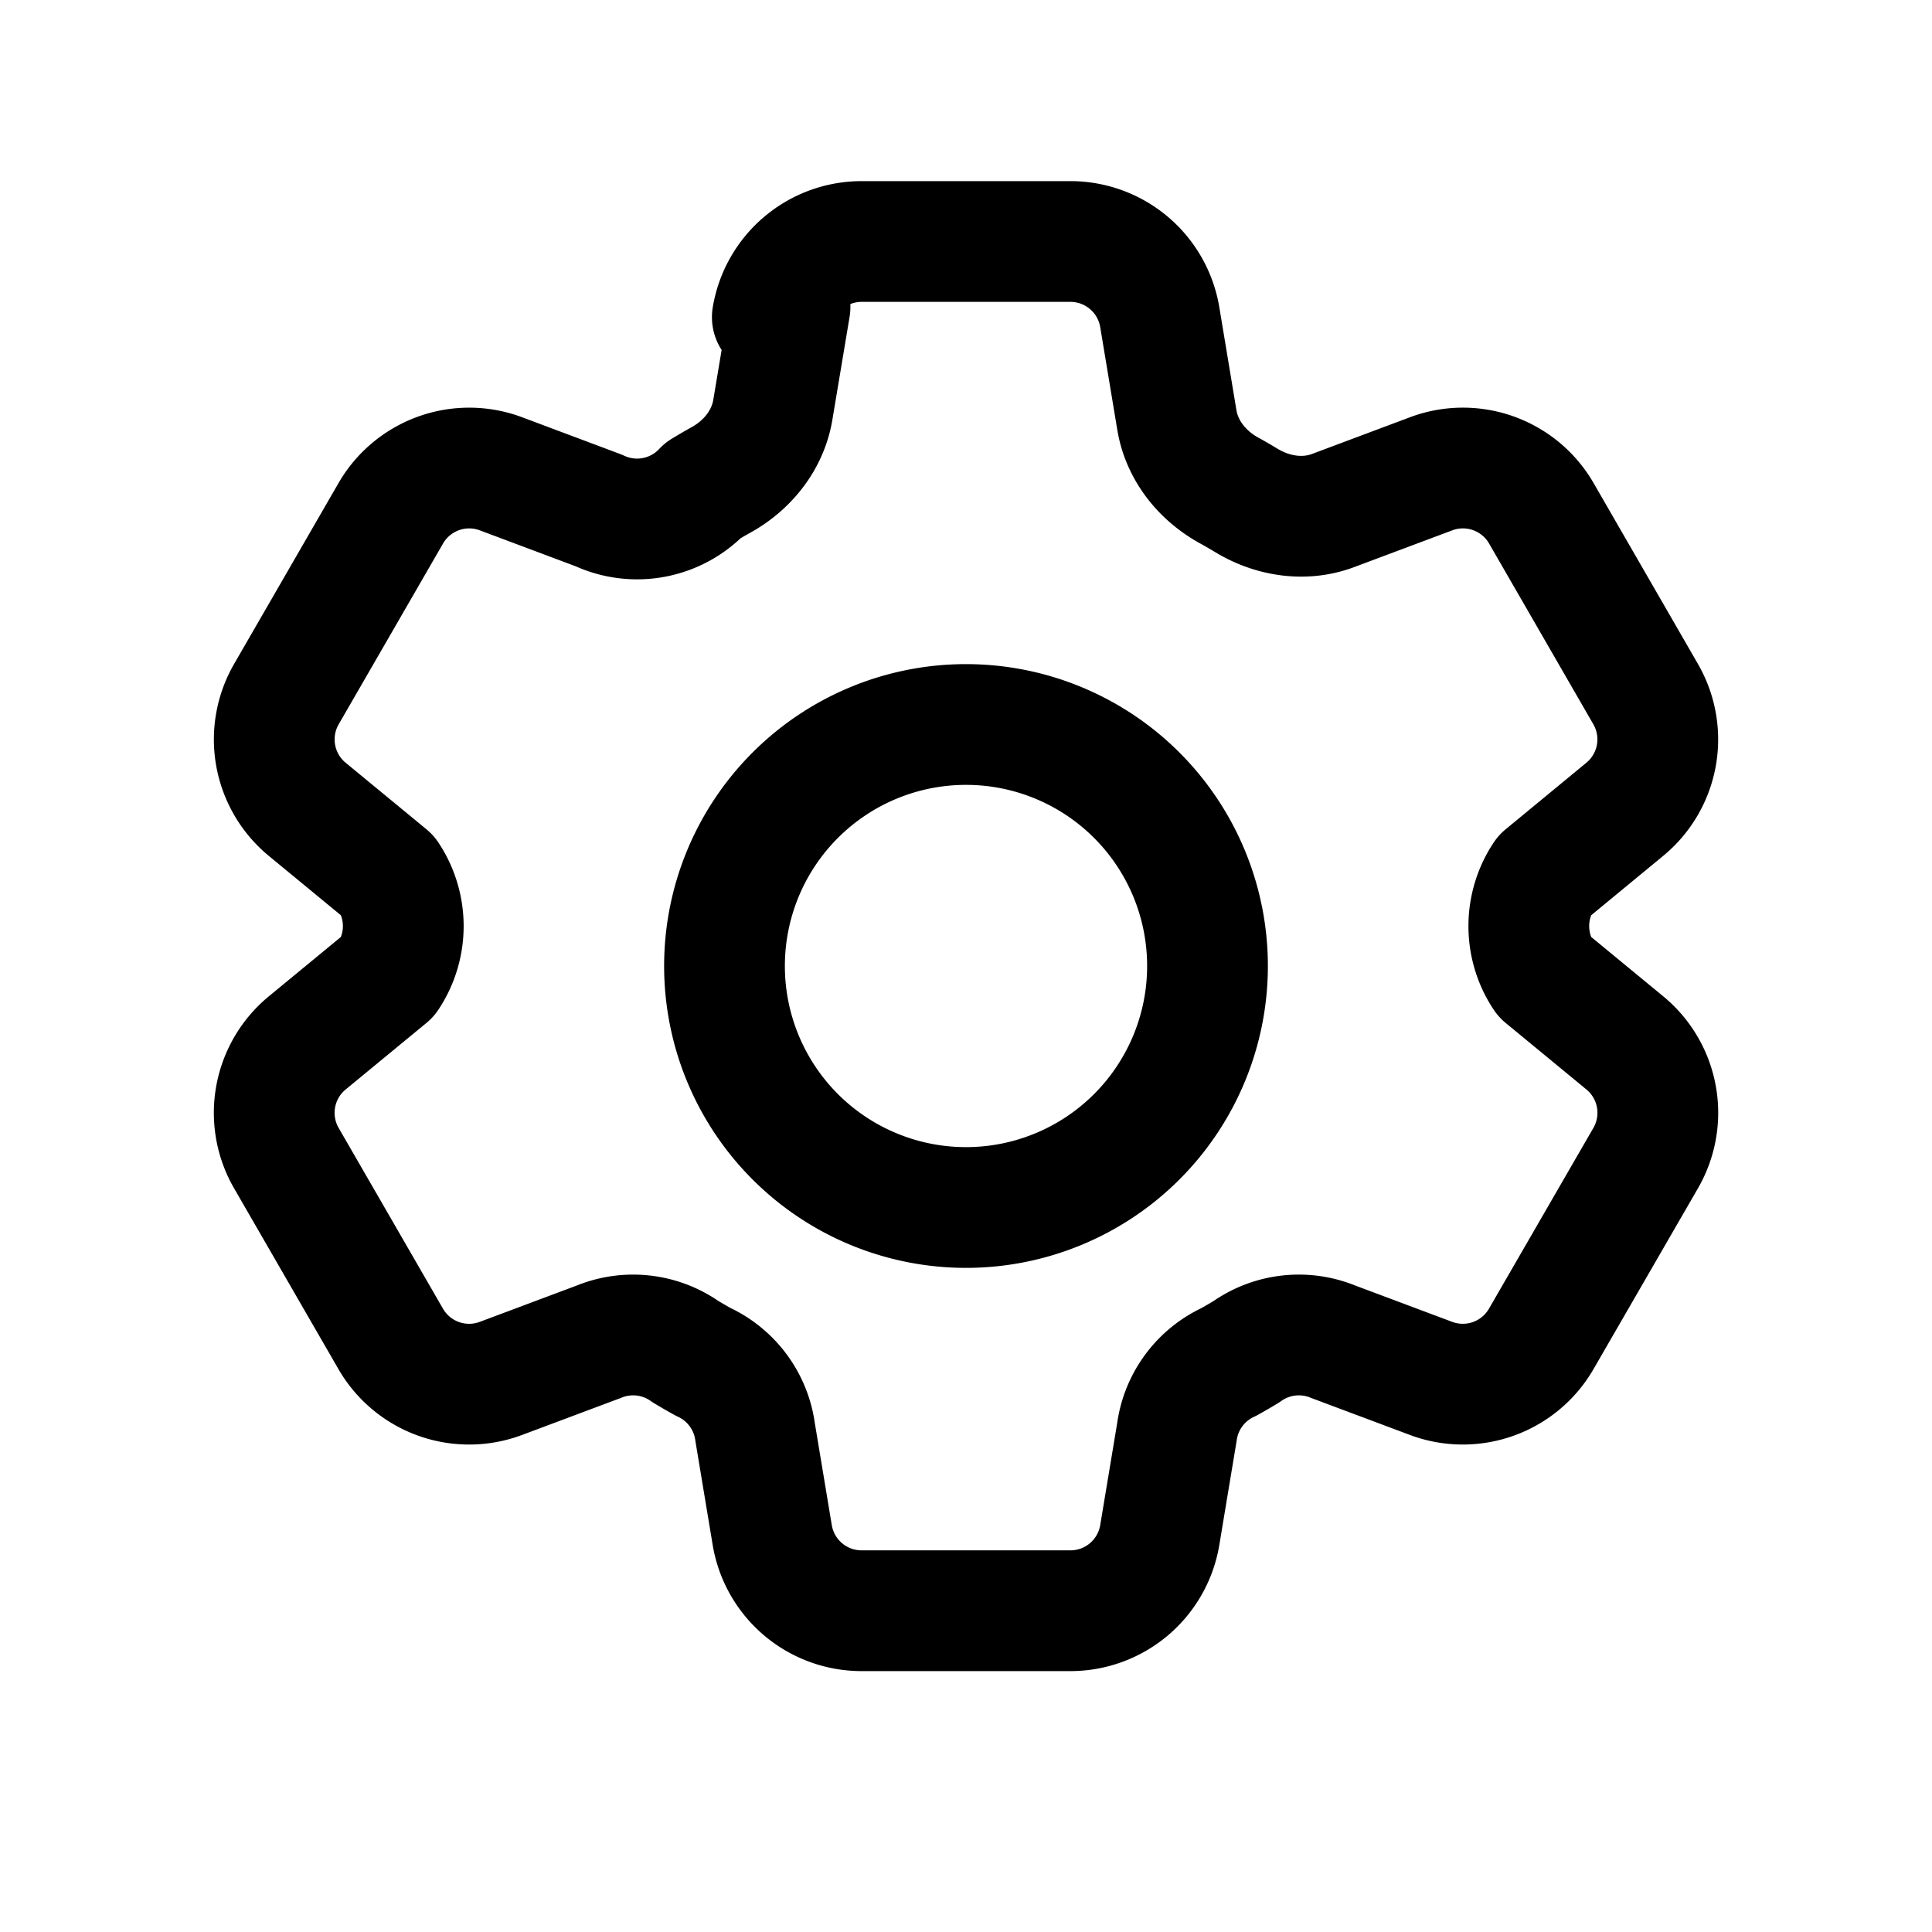 <svg xmlns="http://www.w3.org/2000/svg" fill="none" viewBox="0 0 24 24" stroke-width="1.5" stroke="black" class="size-6">  
<path stroke-linecap="round" stroke-linejoin="round" d="M9.594 3.94a1.125 1.125 0 0 1 1.11-.94h2.593a1.125 1.125 0 0 1 1.11.94l.213 1.281c.063.374.313.686.645.87.074.04.147.083.22.127.325.196.72.257 1.075.124l1.217-.456a1.125 1.125 0 0 1 1.37.49l1.296 2.247a1.125 1.125 0 0 1-.26 1.431l-1.003.827a1.125 1.125 0 0 0 0 1.247l1.004.827a1.125 1.125 0 0 1 .26 1.43l-1.298 2.247a1.125 1.125 0 0 1-1.369.491l-1.217-.456a1.125 1.125 0 0 0-1.076.124 6.47 6.47 0 0 1-.22.128 1.125 1.125 0 0 0-.644.869l-.213 1.281a1.125 1.125 0 0 1-1.11.94h-2.594a1.125 1.125 0 0 1-1.11-.94l-.213-1.281a1.125 1.125 0 0 0-.644-.87 6.52 6.52 0 0 1-.22-.127 1.125 1.125 0 0 0-1.076-.124l-1.217.456a1.125 1.125 0 0 1-1.369-.49l-1.297-2.247a1.125 1.125 0 0 1 .26-1.431l1.004-.827a1.125 1.125 0 0 0 0-1.247l-1.004-.827a1.125 1.125 0 0 1-.26-1.43l1.297-2.247a1.125 1.125 0 0 1 1.37-.491l1.216.456a1.125 1.125 0 0 0 1.296-.252 6.5 6.5 0 0 1 .22-.128c.331-.183.581-.495.644-.869l.214-1.28Z"></path>
  <path stroke-linecap="round" stroke-linejoin="round" d="M15 12a3 3 0 1 1-6 0 3 3 0 0 1 6 0Z"></path>
</svg>
